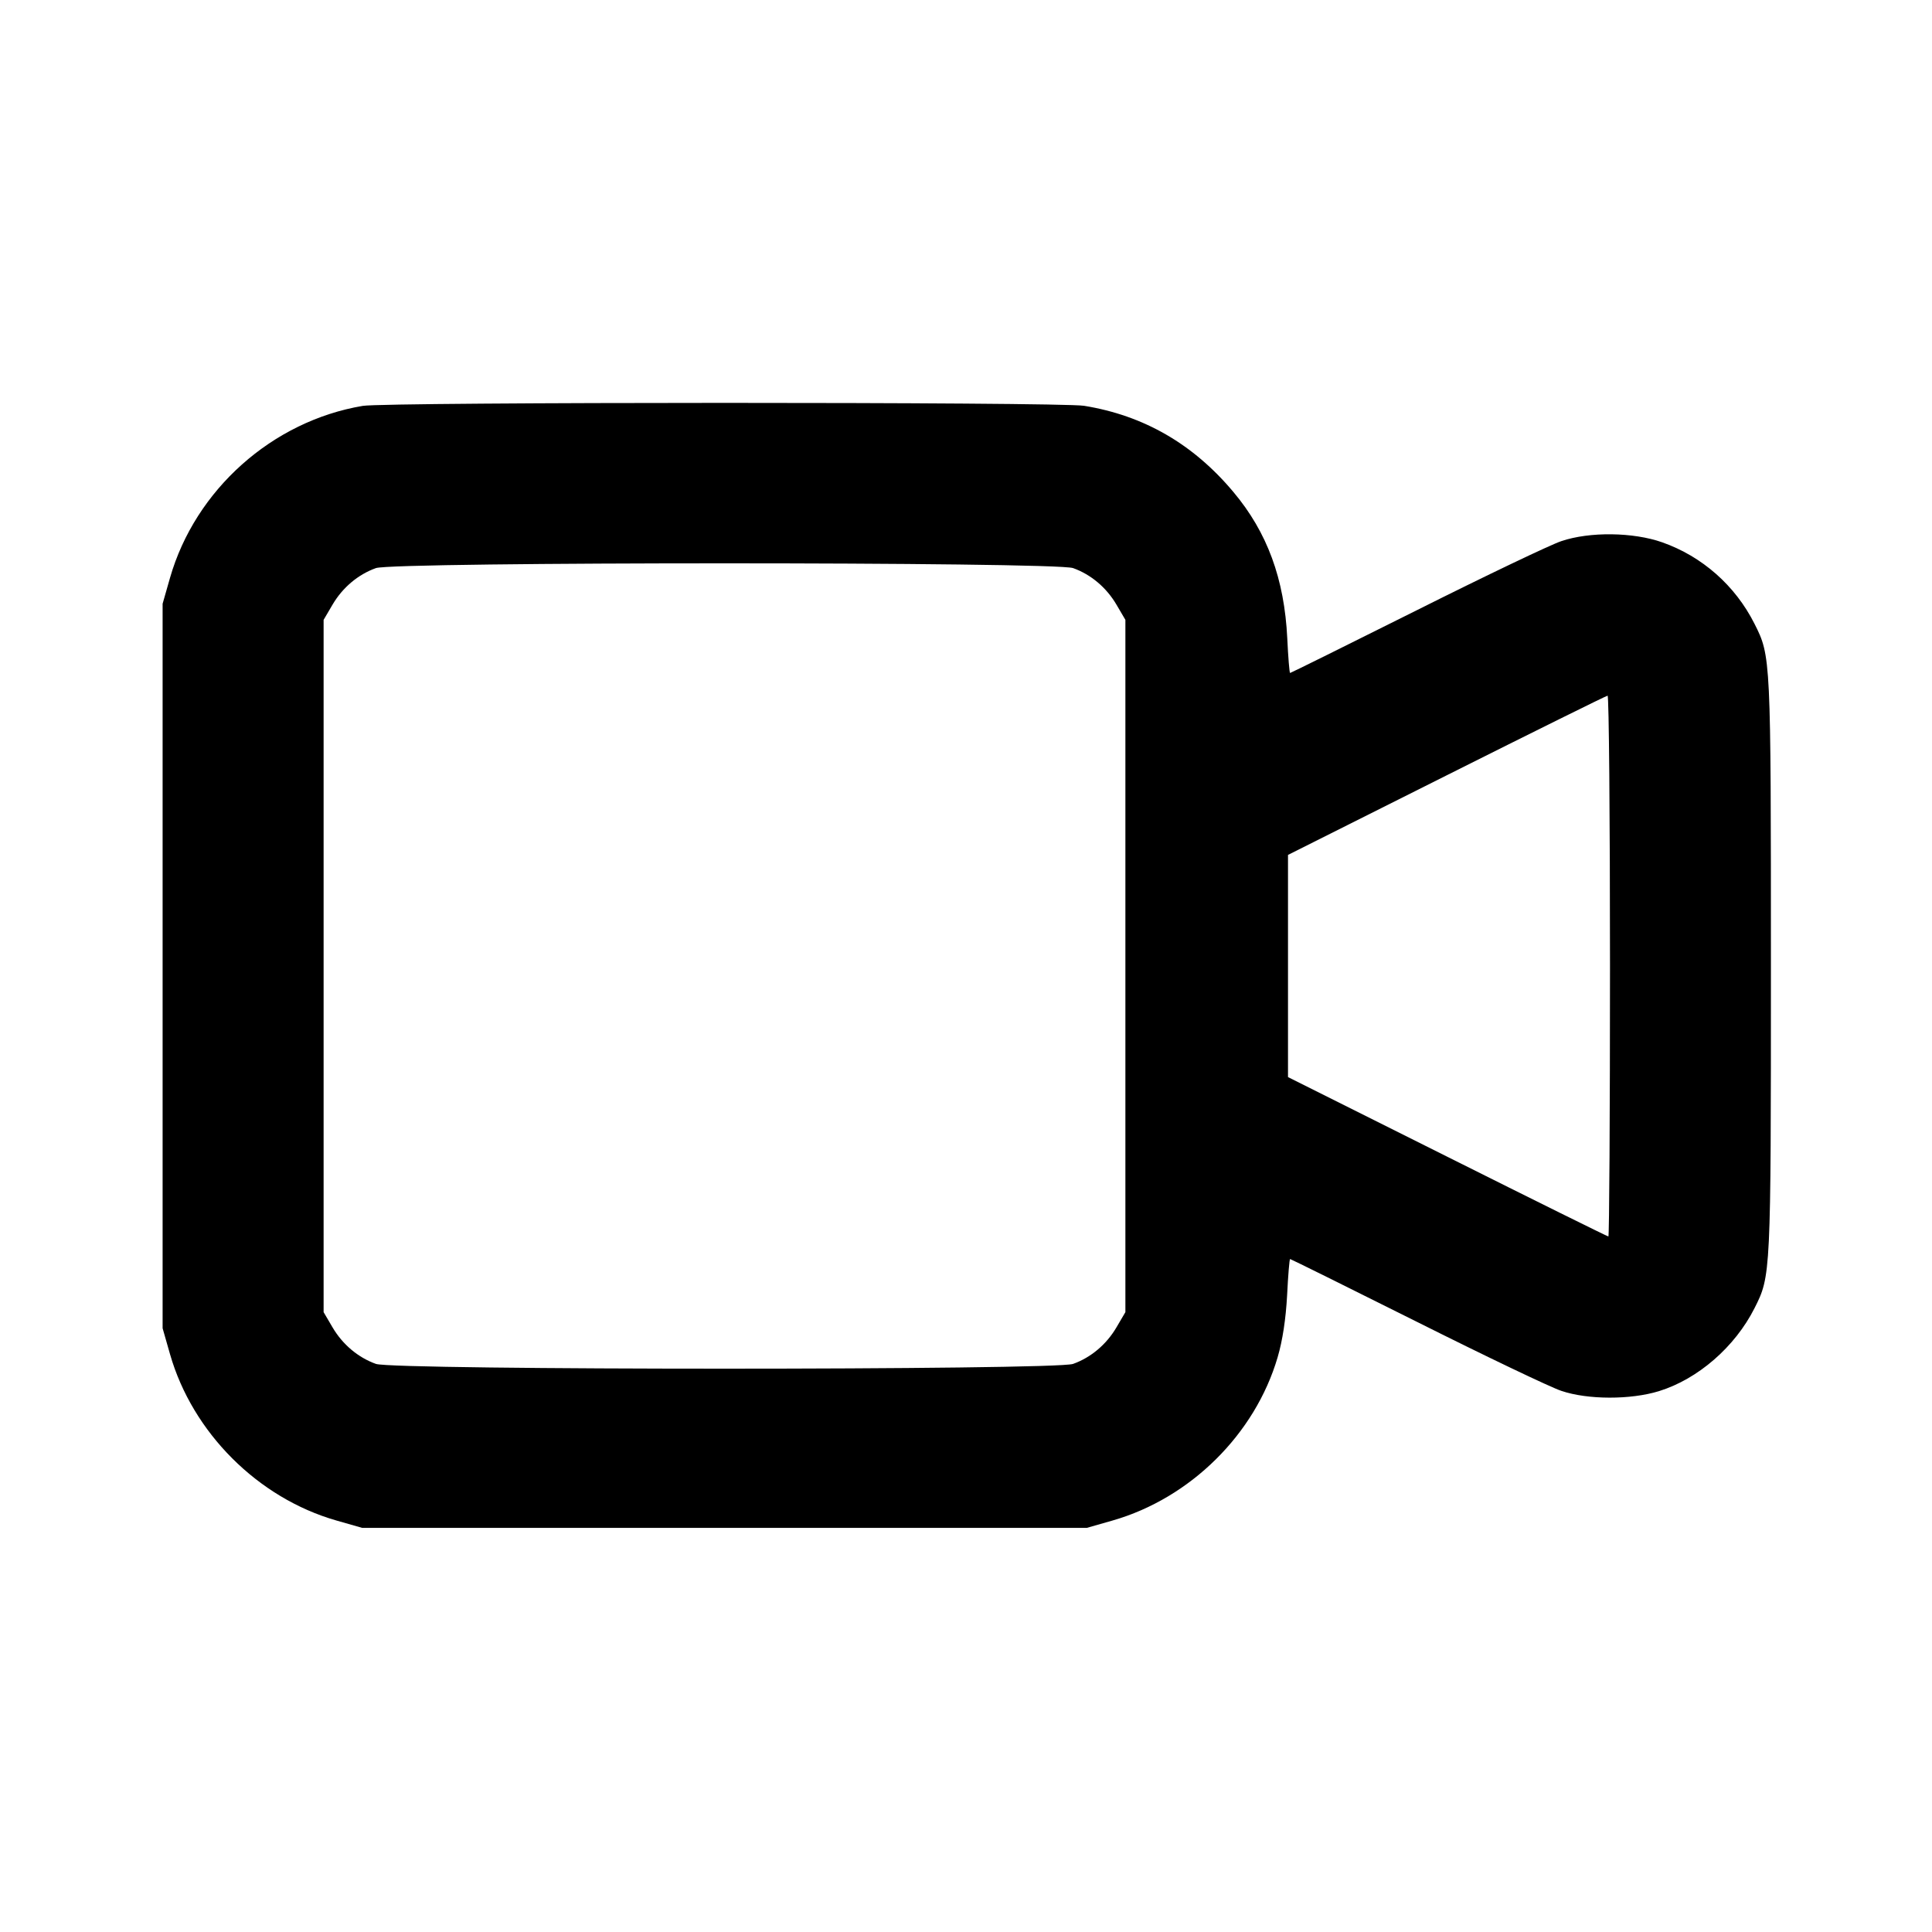 <svg width="24" height="24" viewBox="0 0 24 24" fill="none" xmlns="http://www.w3.org/2000/svg"><path d="M4.506 5.042 C 3.382 5.231,2.426 6.084,2.112 7.178 L 2.020 7.500 2.020 12.000 L 2.020 16.500 2.112 16.822 C 2.391 17.796,3.204 18.609,4.178 18.888 L 4.500 18.980 9.000 18.980 L 13.500 18.980 13.822 18.888 C 14.787 18.611,15.591 17.816,15.871 16.861 C 15.933 16.651,15.973 16.384,15.989 16.090 C 16.001 15.843,16.018 15.640,16.026 15.640 C 16.034 15.640,16.741 15.990,17.597 16.418 C 18.453 16.847,19.262 17.234,19.396 17.278 C 19.723 17.389,20.256 17.390,20.609 17.281 C 21.093 17.131,21.552 16.732,21.795 16.251 C 21.998 15.849,21.999 15.841,21.999 12.000 C 21.999 8.159,21.998 8.151,21.795 7.749 C 21.556 7.274,21.145 6.912,20.649 6.737 C 20.289 6.610,19.747 6.603,19.396 6.722 C 19.262 6.766,18.453 7.153,17.597 7.582 C 16.741 8.010,16.034 8.360,16.026 8.360 C 16.018 8.360,16.002 8.166,15.991 7.930 C 15.955 7.191,15.742 6.612,15.322 6.112 C 14.823 5.516,14.208 5.161,13.467 5.041 C 13.169 4.992,4.796 4.993,4.506 5.042 M13.330 7.057 C 13.551 7.136,13.744 7.298,13.869 7.511 L 13.980 7.700 13.980 12.000 L 13.980 16.300 13.869 16.489 C 13.744 16.702,13.551 16.864,13.330 16.943 C 13.108 17.022,4.892 17.022,4.670 16.943 C 4.449 16.864,4.256 16.702,4.131 16.489 L 4.020 16.300 4.020 12.000 L 4.020 7.700 4.131 7.511 C 4.256 7.298,4.449 7.136,4.670 7.057 C 4.892 6.978,13.108 6.978,13.330 7.057 M20.000 12.000 C 20.000 13.848,19.991 15.360,19.980 15.360 C 19.969 15.360,19.069 14.915,17.980 14.370 L 16.000 13.380 16.000 12.000 L 16.000 10.620 17.970 9.632 C 19.053 9.089,19.953 8.643,19.970 8.642 C 19.987 8.641,20.000 10.152,20.000 12.000 " stroke="none" fill-rule="evenodd" fill="black"></path></svg>